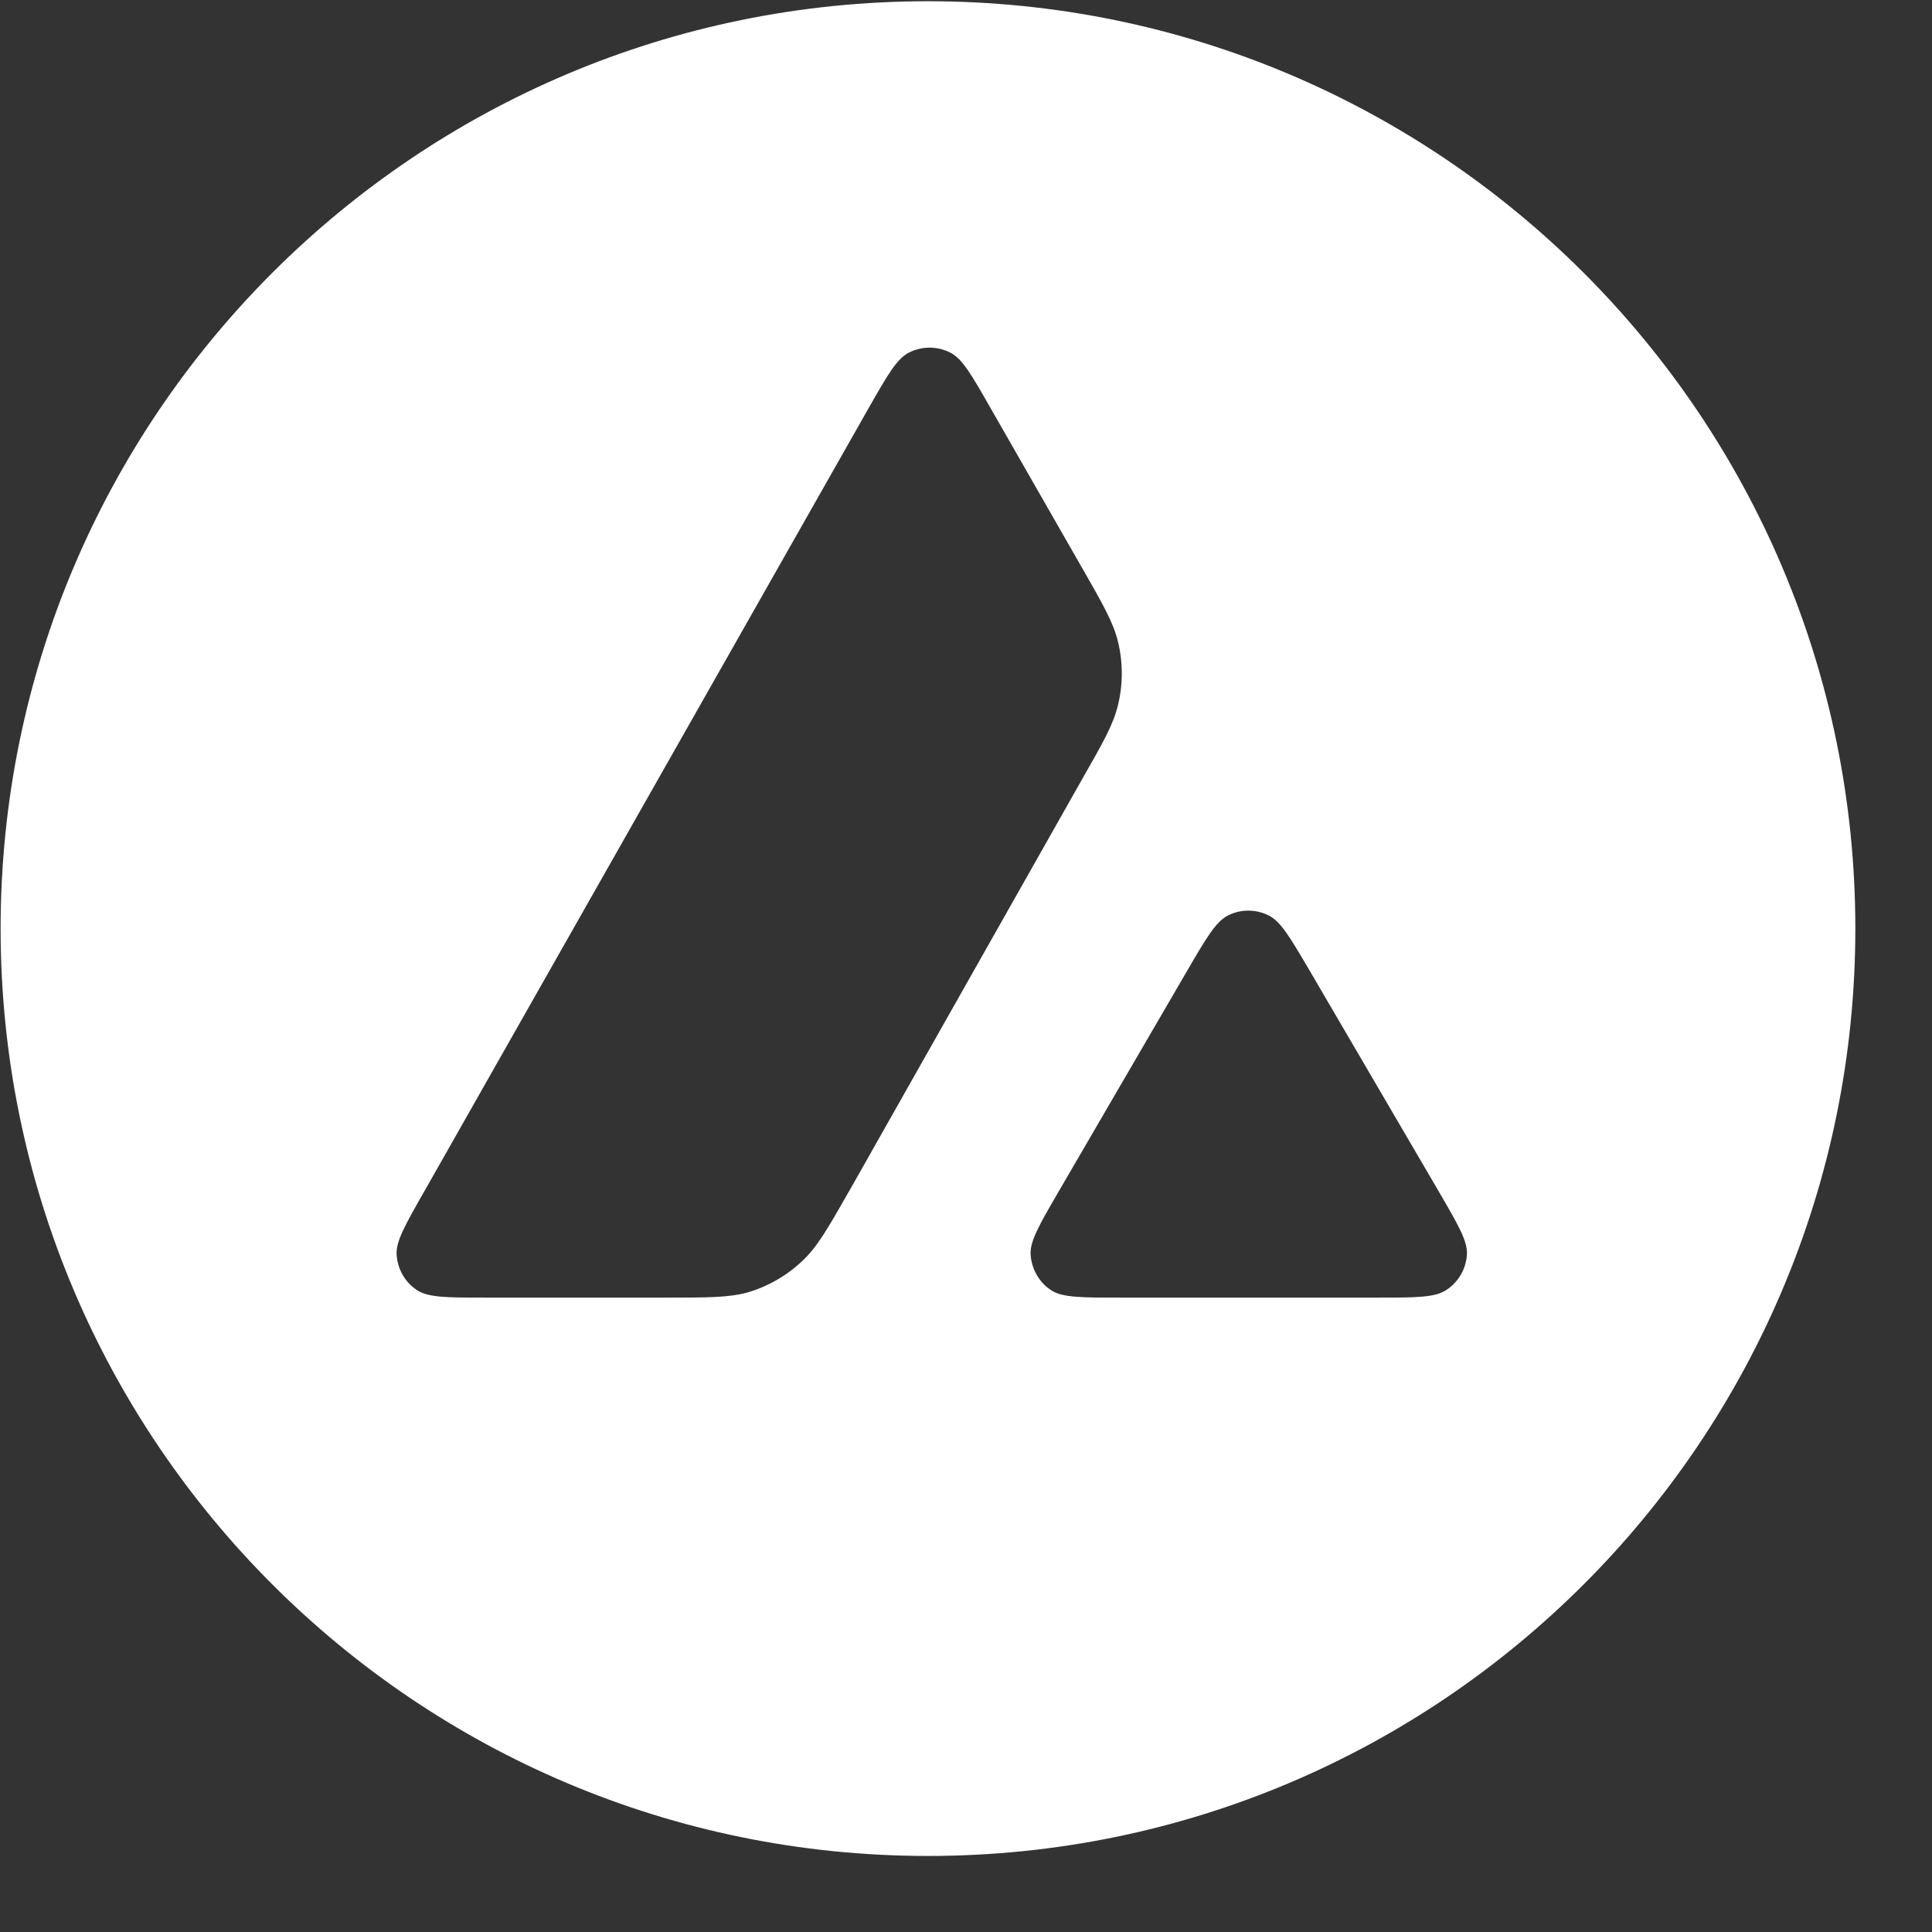 <svg width="25" height="25" viewBox="0 0 25 25" fill="none" xmlns="http://www.w3.org/2000/svg">
<rect x="0" y="0" width="25" height="25" fill="#333333" stroke="none"/>
<path fill-rule="evenodd" clip-rule="evenodd" d="M24.008 12.016C24.008 18.644 18.636 24.016 12.008 24.016C5.381 24.016 0.008 18.644 0.008 12.016C0.008 5.389 5.381 0.016 12.008 0.016C18.636 0.016 24.008 5.389 24.008 12.016ZM8.608 16.791H6.279C5.789 16.791 5.548 16.791 5.4 16.697C5.241 16.594 5.144 16.423 5.132 16.234C5.123 16.061 5.244 15.848 5.486 15.424L11.236 5.288C11.481 4.858 11.604 4.642 11.761 4.563C11.929 4.477 12.129 4.477 12.297 4.563C12.454 4.642 12.577 4.858 12.822 5.288L14.004 7.352L14.01 7.362C14.274 7.824 14.408 8.058 14.467 8.304C14.532 8.572 14.532 8.855 14.467 9.123C14.408 9.371 14.275 9.607 14.007 10.075L10.987 15.415L10.979 15.428C10.713 15.894 10.578 16.13 10.391 16.308C10.188 16.503 9.943 16.644 9.675 16.724C9.43 16.791 9.156 16.791 8.608 16.791ZM14.489 16.791H17.826C18.318 16.791 18.566 16.791 18.713 16.694C18.872 16.591 18.973 16.417 18.982 16.229C18.99 16.06 18.872 15.856 18.64 15.456C18.632 15.443 18.624 15.429 18.616 15.415L16.944 12.555L16.925 12.523C16.691 12.126 16.572 11.925 16.42 11.848C16.252 11.762 16.054 11.762 15.886 11.848C15.733 11.928 15.609 12.137 15.364 12.558L13.699 15.418L13.693 15.428C13.449 15.849 13.327 16.059 13.336 16.232C13.348 16.42 13.445 16.594 13.604 16.697C13.749 16.791 13.996 16.791 14.489 16.791Z" fill="white"/>
</svg>
